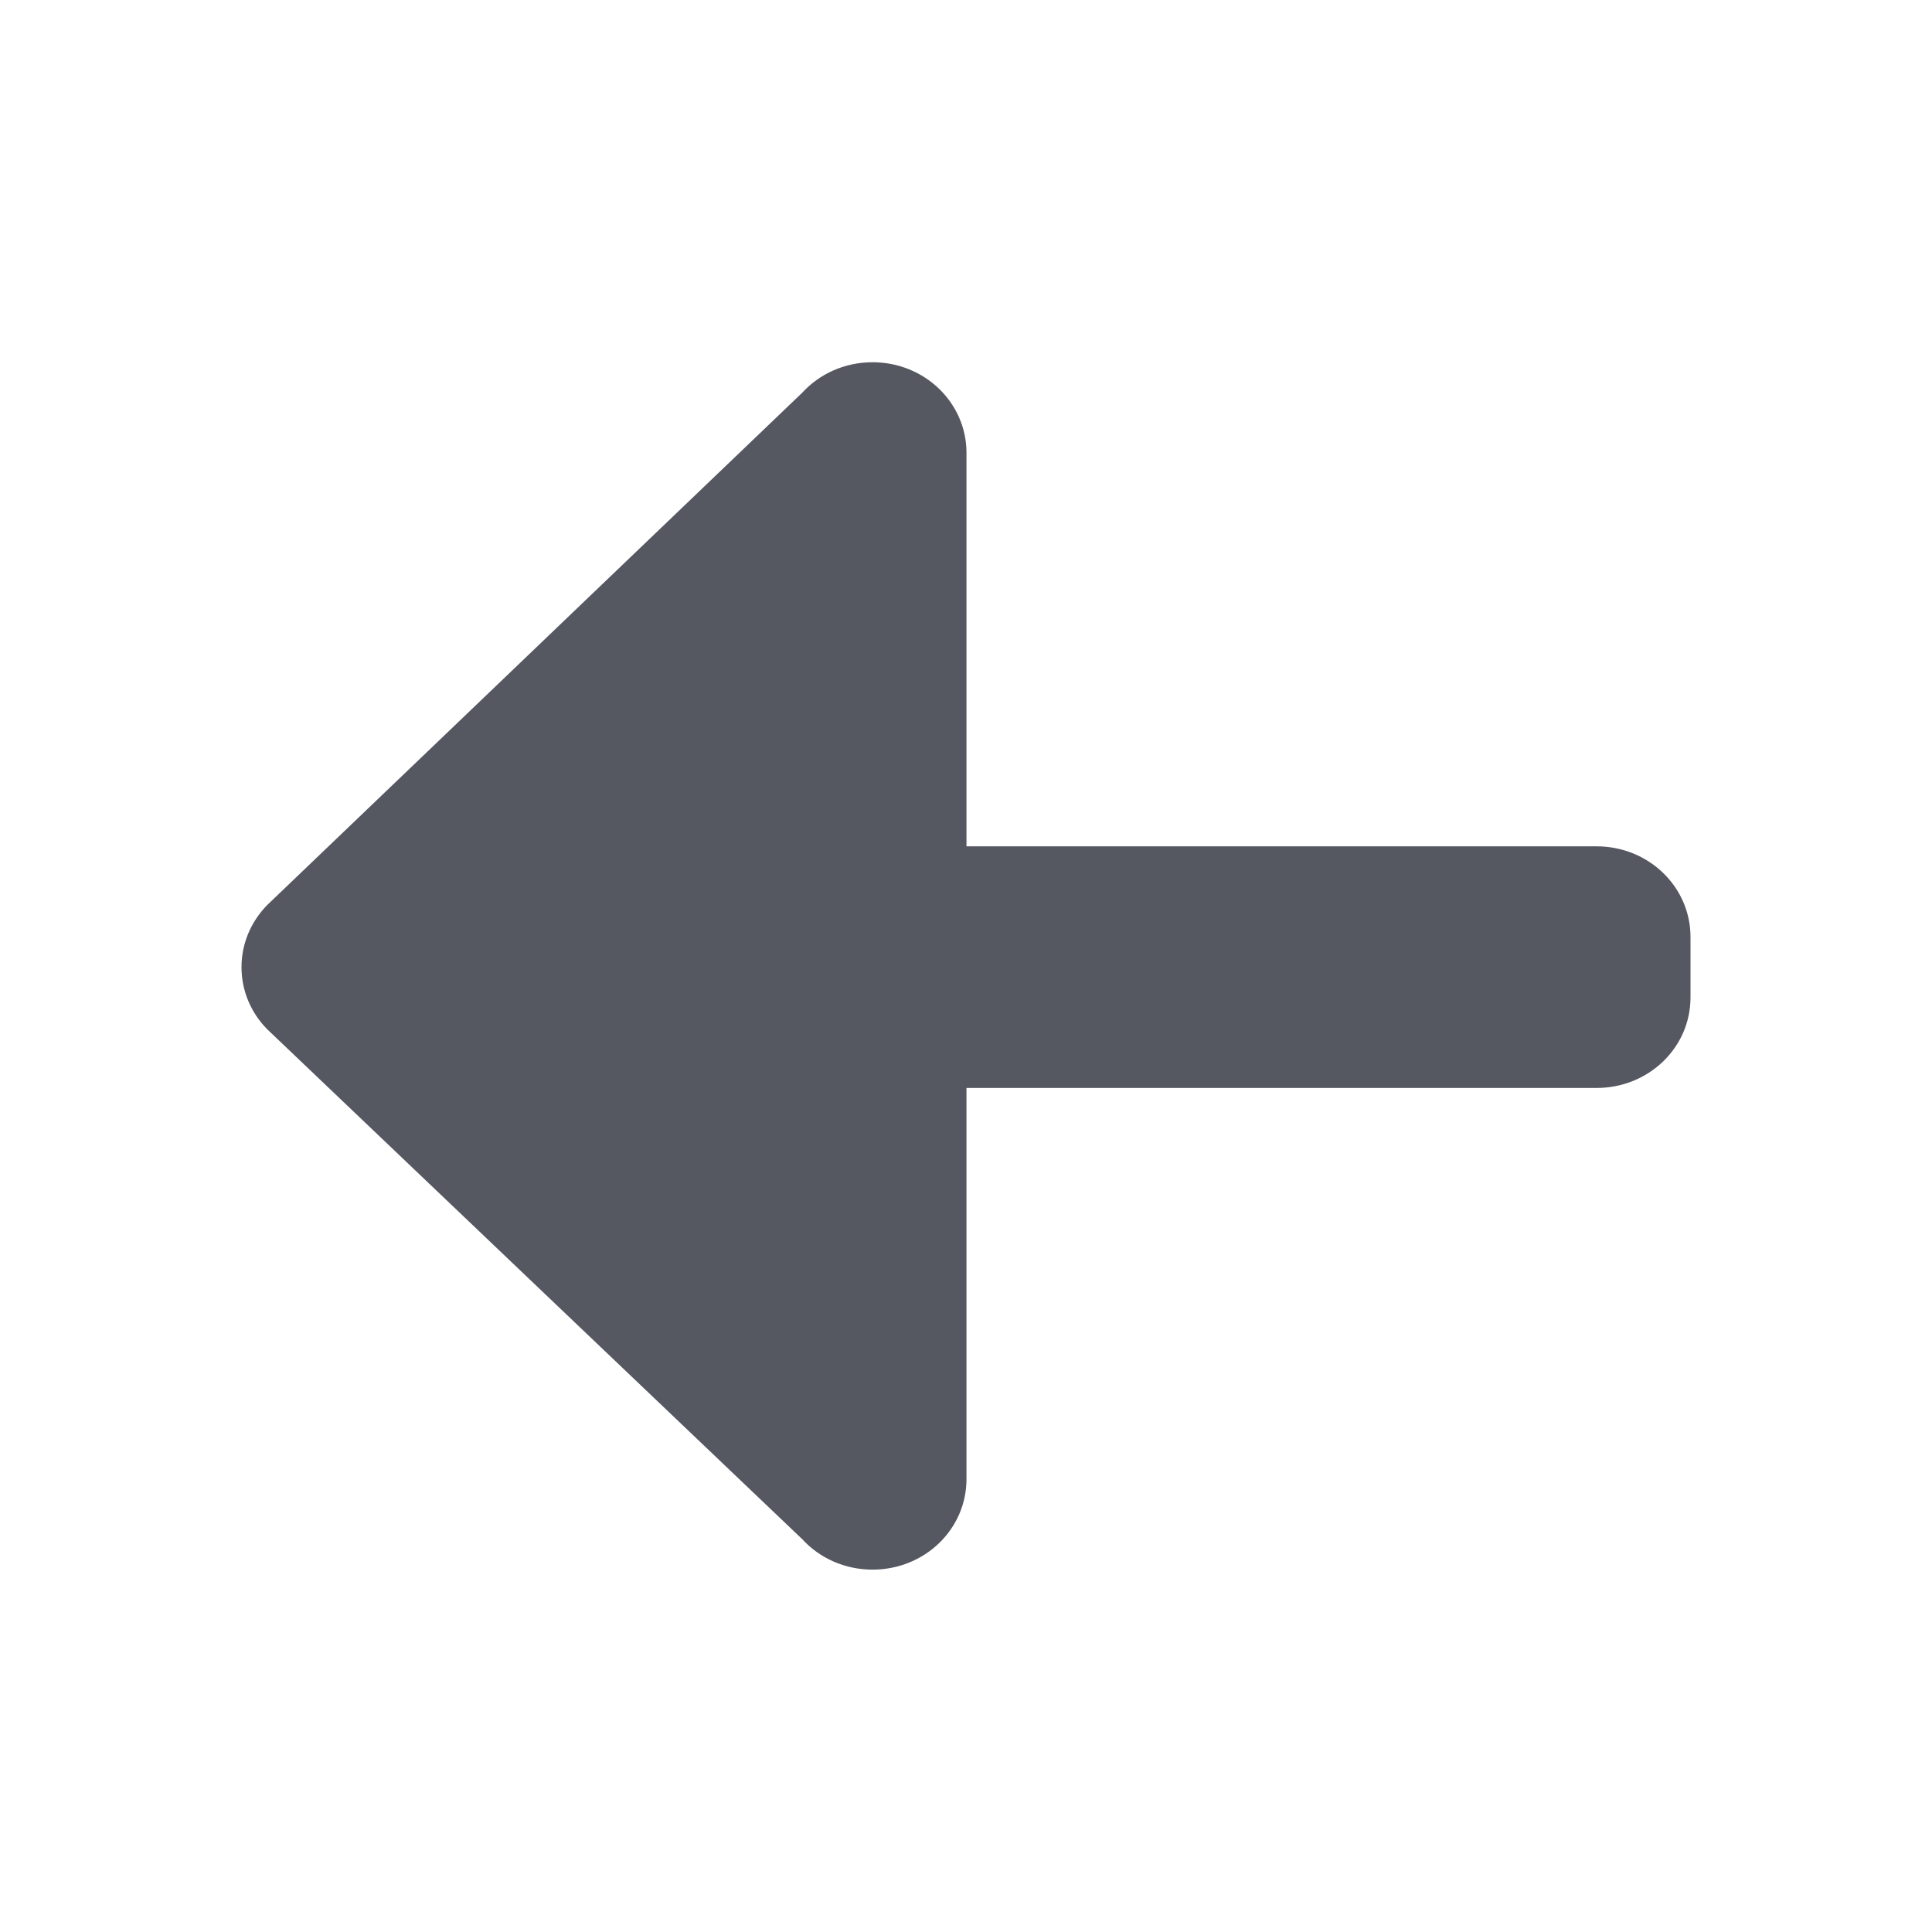 <?xml version="1.0" encoding="UTF-8" standalone="no"?>
<svg
   xmlns:dc="http://purl.org/dc/elements/1.1/"
   xmlns:cc="http://creativecommons.org/ns#"
   xmlns:rdf="http://www.w3.org/1999/02/22-rdf-syntax-ns#"
   xmlns:svg="http://www.w3.org/2000/svg"
   xmlns="http://www.w3.org/2000/svg"
   height="16"
   width="16"
   version="1.1"
   id="svg6">
  <defs
     id="defs10" />
  <path
     d="m 7.226,3 c 0.431,0 0.778,0.335 0.778,0.75 v 3.259 H 13.222 C 13.653,7.009 14,7.344 14,7.76 v 0.5 c 0,0.416 -0.347,0.75 -0.778,0.75 H 8.004 v 3.239 c 0,0.416 -0.347,0.75 -0.778,0.75 -0.232,0 -0.44,-0.097 -0.582,-0.252 L 2.213,8.524 C 2.081,8.39 2,8.209 2,8.01 2,7.81 2.081,7.63 2.213,7.495 L 6.644,3.252 C 6.786,3.097 6.994,3 7.226,3 Z"
     style="opacity:1;fill:#555761;stroke:none;stroke-width:4;stroke-linecap:round;stroke-linejoin:round;stop-color:#000000"
     id="path873-5" />
</svg>
